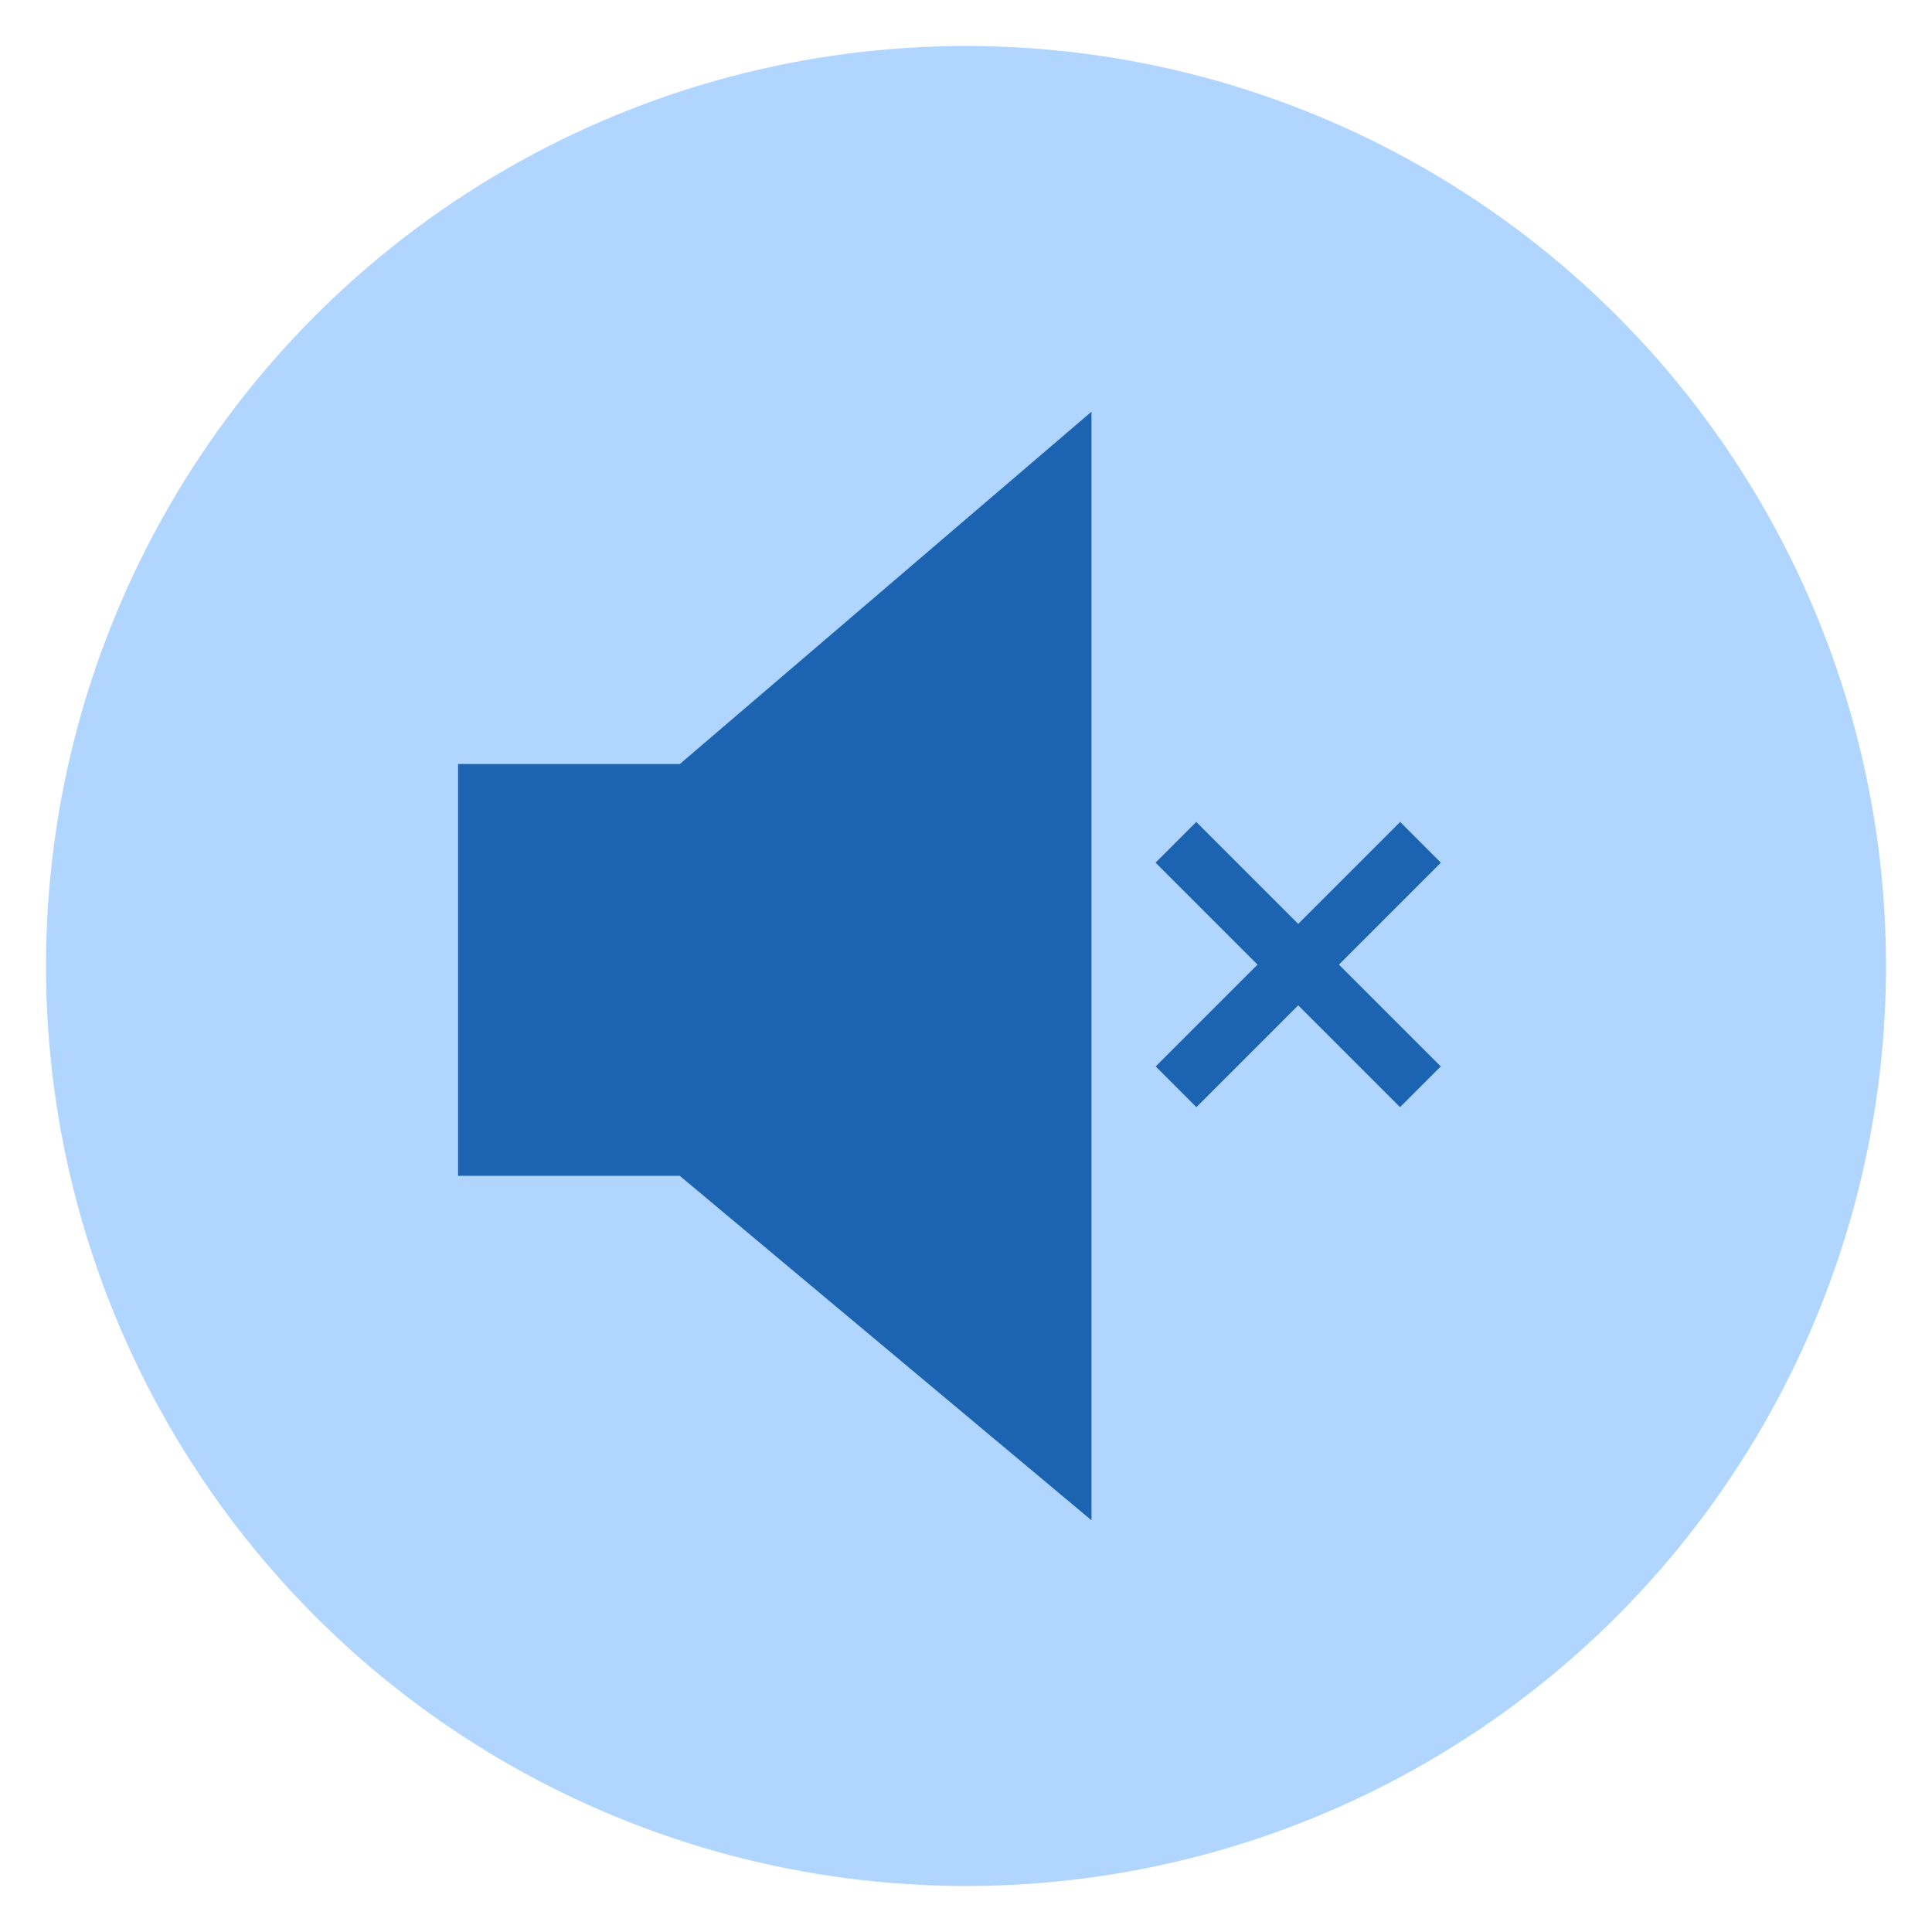 <svg xmlns="http://www.w3.org/2000/svg" width="210" height="210" viewBox="0 0 210 210"><defs><style>.cls-1{fill:#b0d5ff;}.cls-2{fill:#1c63b2;}</style></defs><title>sound_effects_mute</title><g id="Mute_lydeffekter" data-name="Mute lydeffekter"><circle class="cls-1" cx="105" cy="105" r="100"/><polygon class="cls-2" points="73.89 83.05 49.79 83.05 49.79 127.81 73.89 127.81 118.64 165.25 118.64 44.75 73.89 83.05"/><rect class="cls-2" x="137.98" y="86.05" width="6.26" height="37.58" transform="translate(-32.81 130.49) rotate(-45)"/><rect class="cls-2" x="137.98" y="86.05" width="6.26" height="37.58" transform="translate(115.47 -69.07) rotate(45)"/></g></svg>
